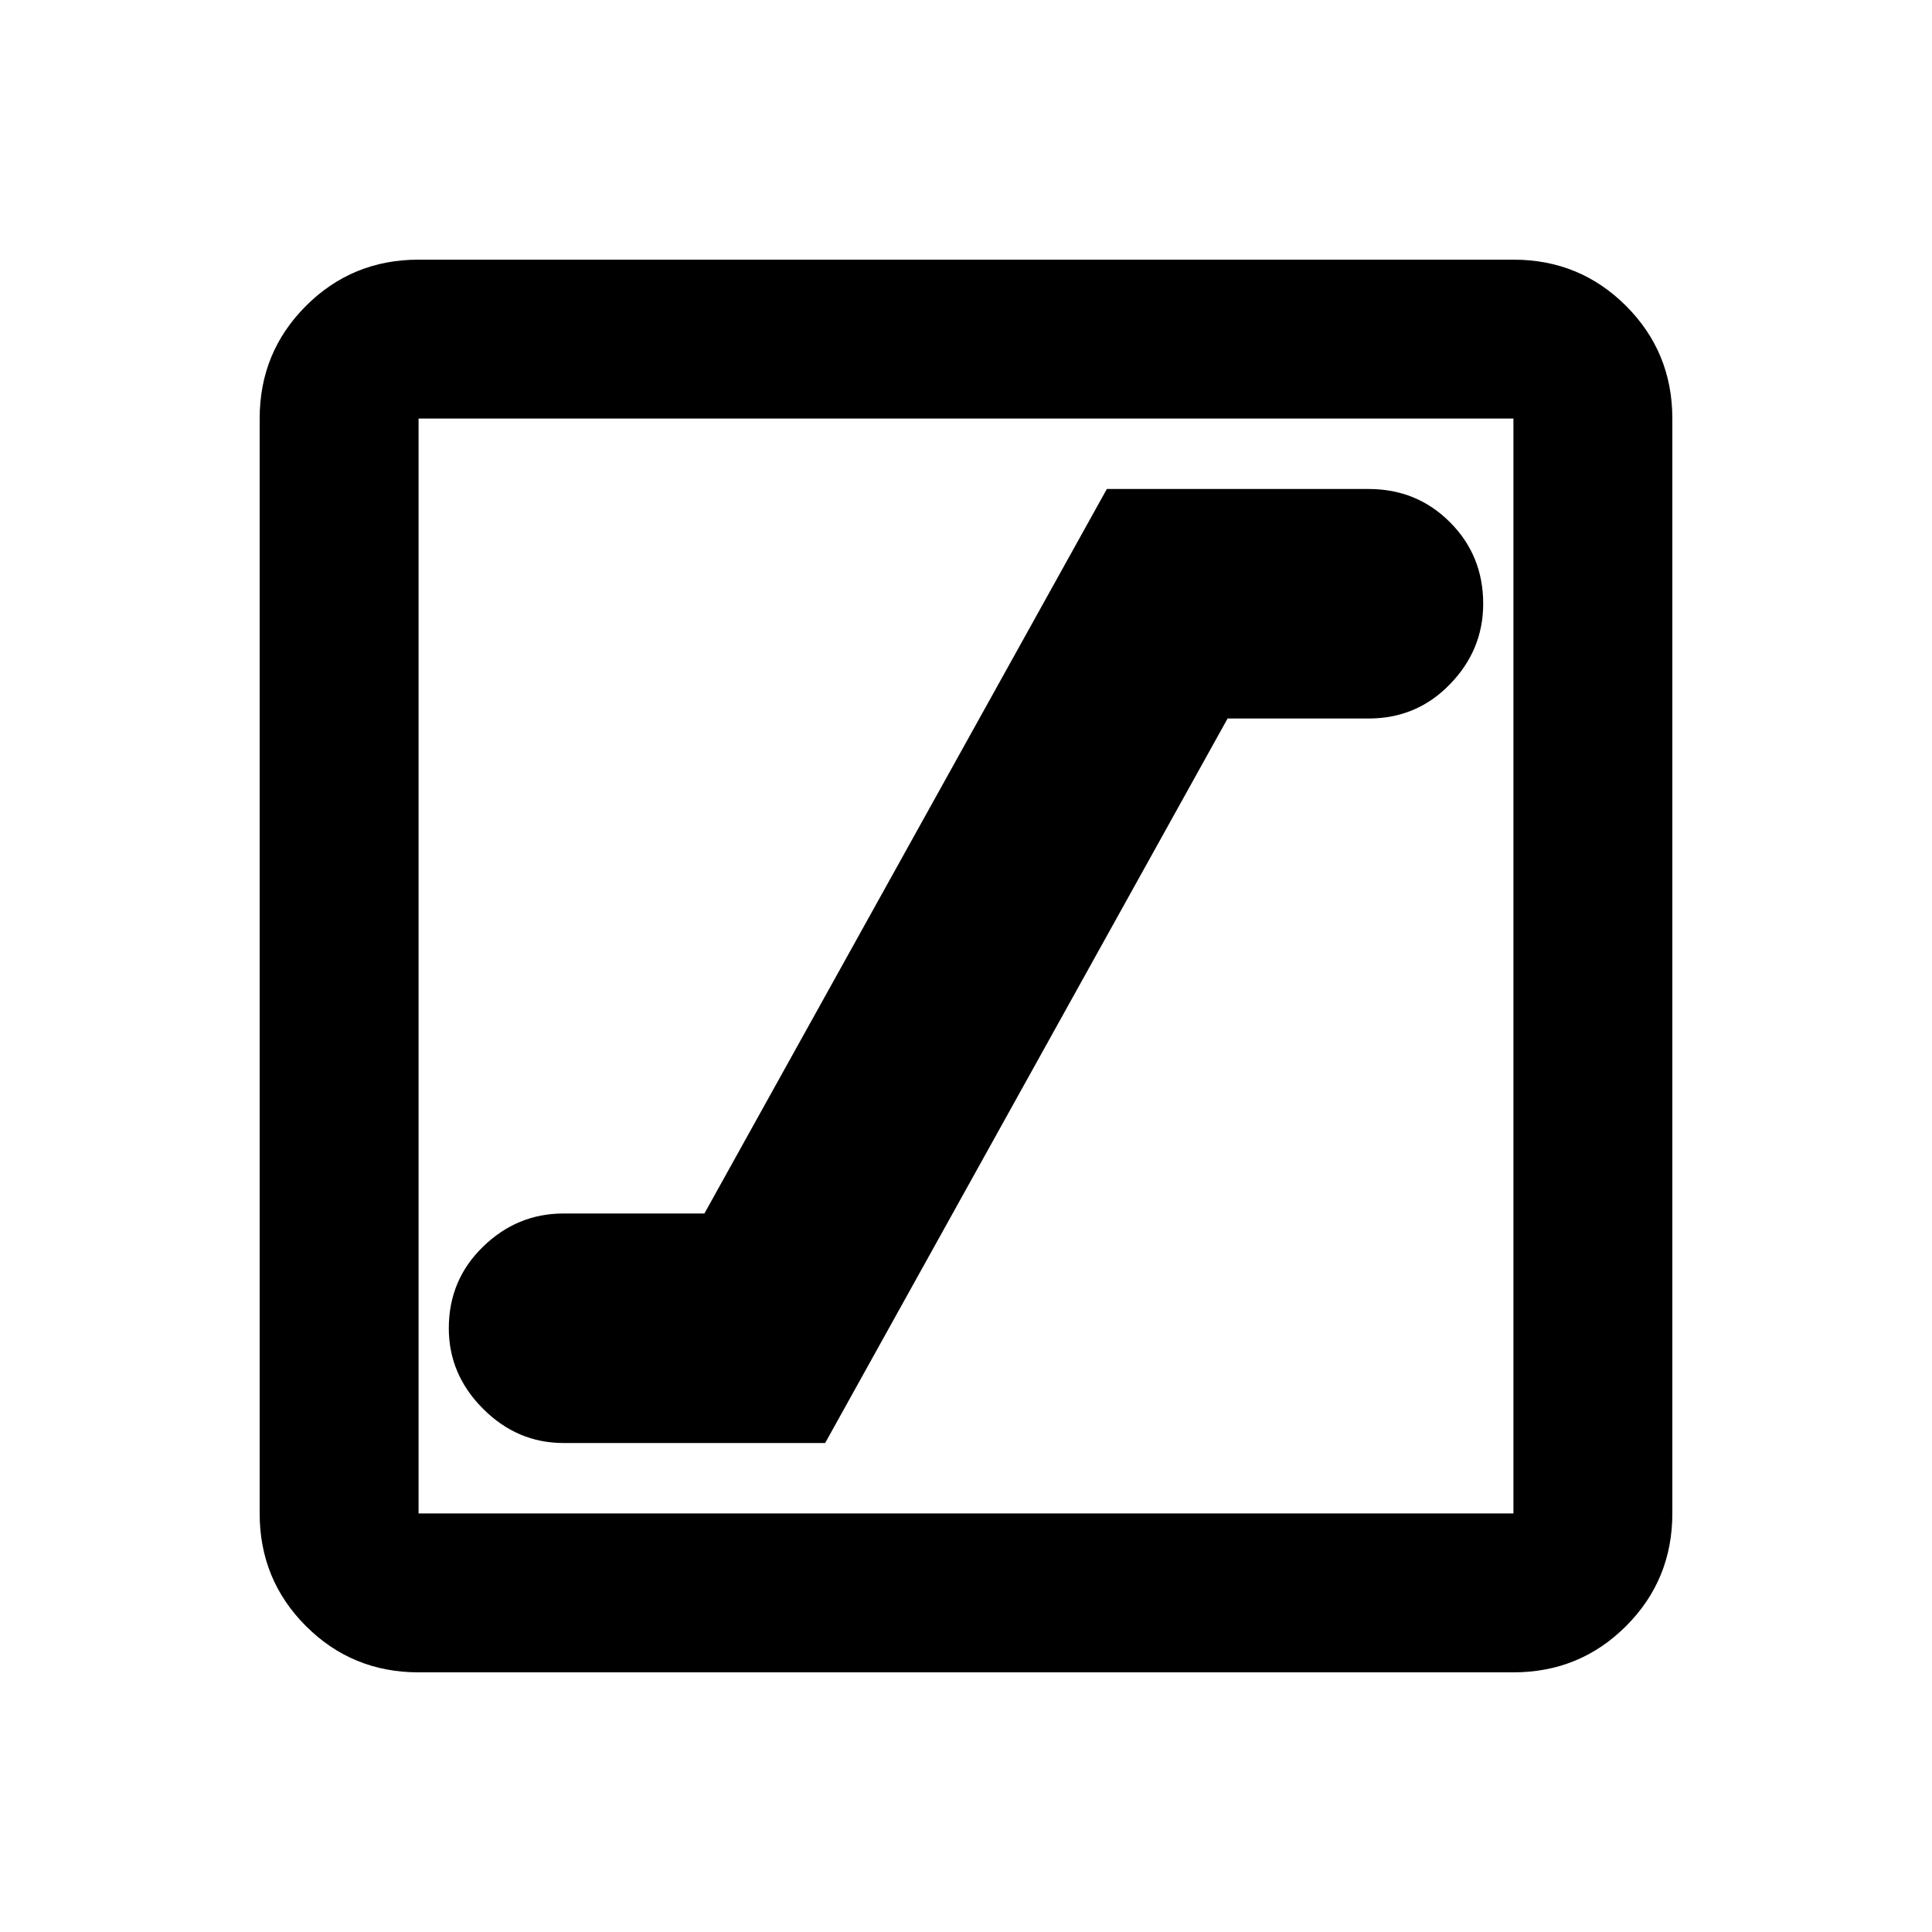 <svg xmlns="http://www.w3.org/2000/svg" height="20" width="20"><path d="M5.833 14.938H8.542L12.708 7.438H14.167Q14.667 7.438 15.01 7.083Q15.354 6.729 15.354 6.25Q15.354 5.75 15.01 5.406Q14.667 5.062 14.167 5.062H11.458L7.292 12.562H5.833Q5.354 12.562 5 12.906Q4.646 13.25 4.646 13.75Q4.646 14.229 5 14.583Q5.354 14.938 5.833 14.938ZM4.333 17.312Q3.646 17.312 3.167 16.833Q2.688 16.354 2.688 15.667V4.333Q2.688 3.646 3.167 3.167Q3.646 2.688 4.333 2.688H15.667Q16.354 2.688 16.833 3.167Q17.312 3.646 17.312 4.333V15.667Q17.312 16.354 16.833 16.833Q16.354 17.312 15.667 17.312ZM4.333 15.667H15.667Q15.667 15.667 15.667 15.667Q15.667 15.667 15.667 15.667V4.333Q15.667 4.333 15.667 4.333Q15.667 4.333 15.667 4.333H4.333Q4.333 4.333 4.333 4.333Q4.333 4.333 4.333 4.333V15.667Q4.333 15.667 4.333 15.667Q4.333 15.667 4.333 15.667ZM4.333 15.667Q4.333 15.667 4.333 15.667Q4.333 15.667 4.333 15.667V4.333Q4.333 4.333 4.333 4.333Q4.333 4.333 4.333 4.333Q4.333 4.333 4.333 4.333Q4.333 4.333 4.333 4.333V15.667Q4.333 15.667 4.333 15.667Q4.333 15.667 4.333 15.667Z"/></svg>